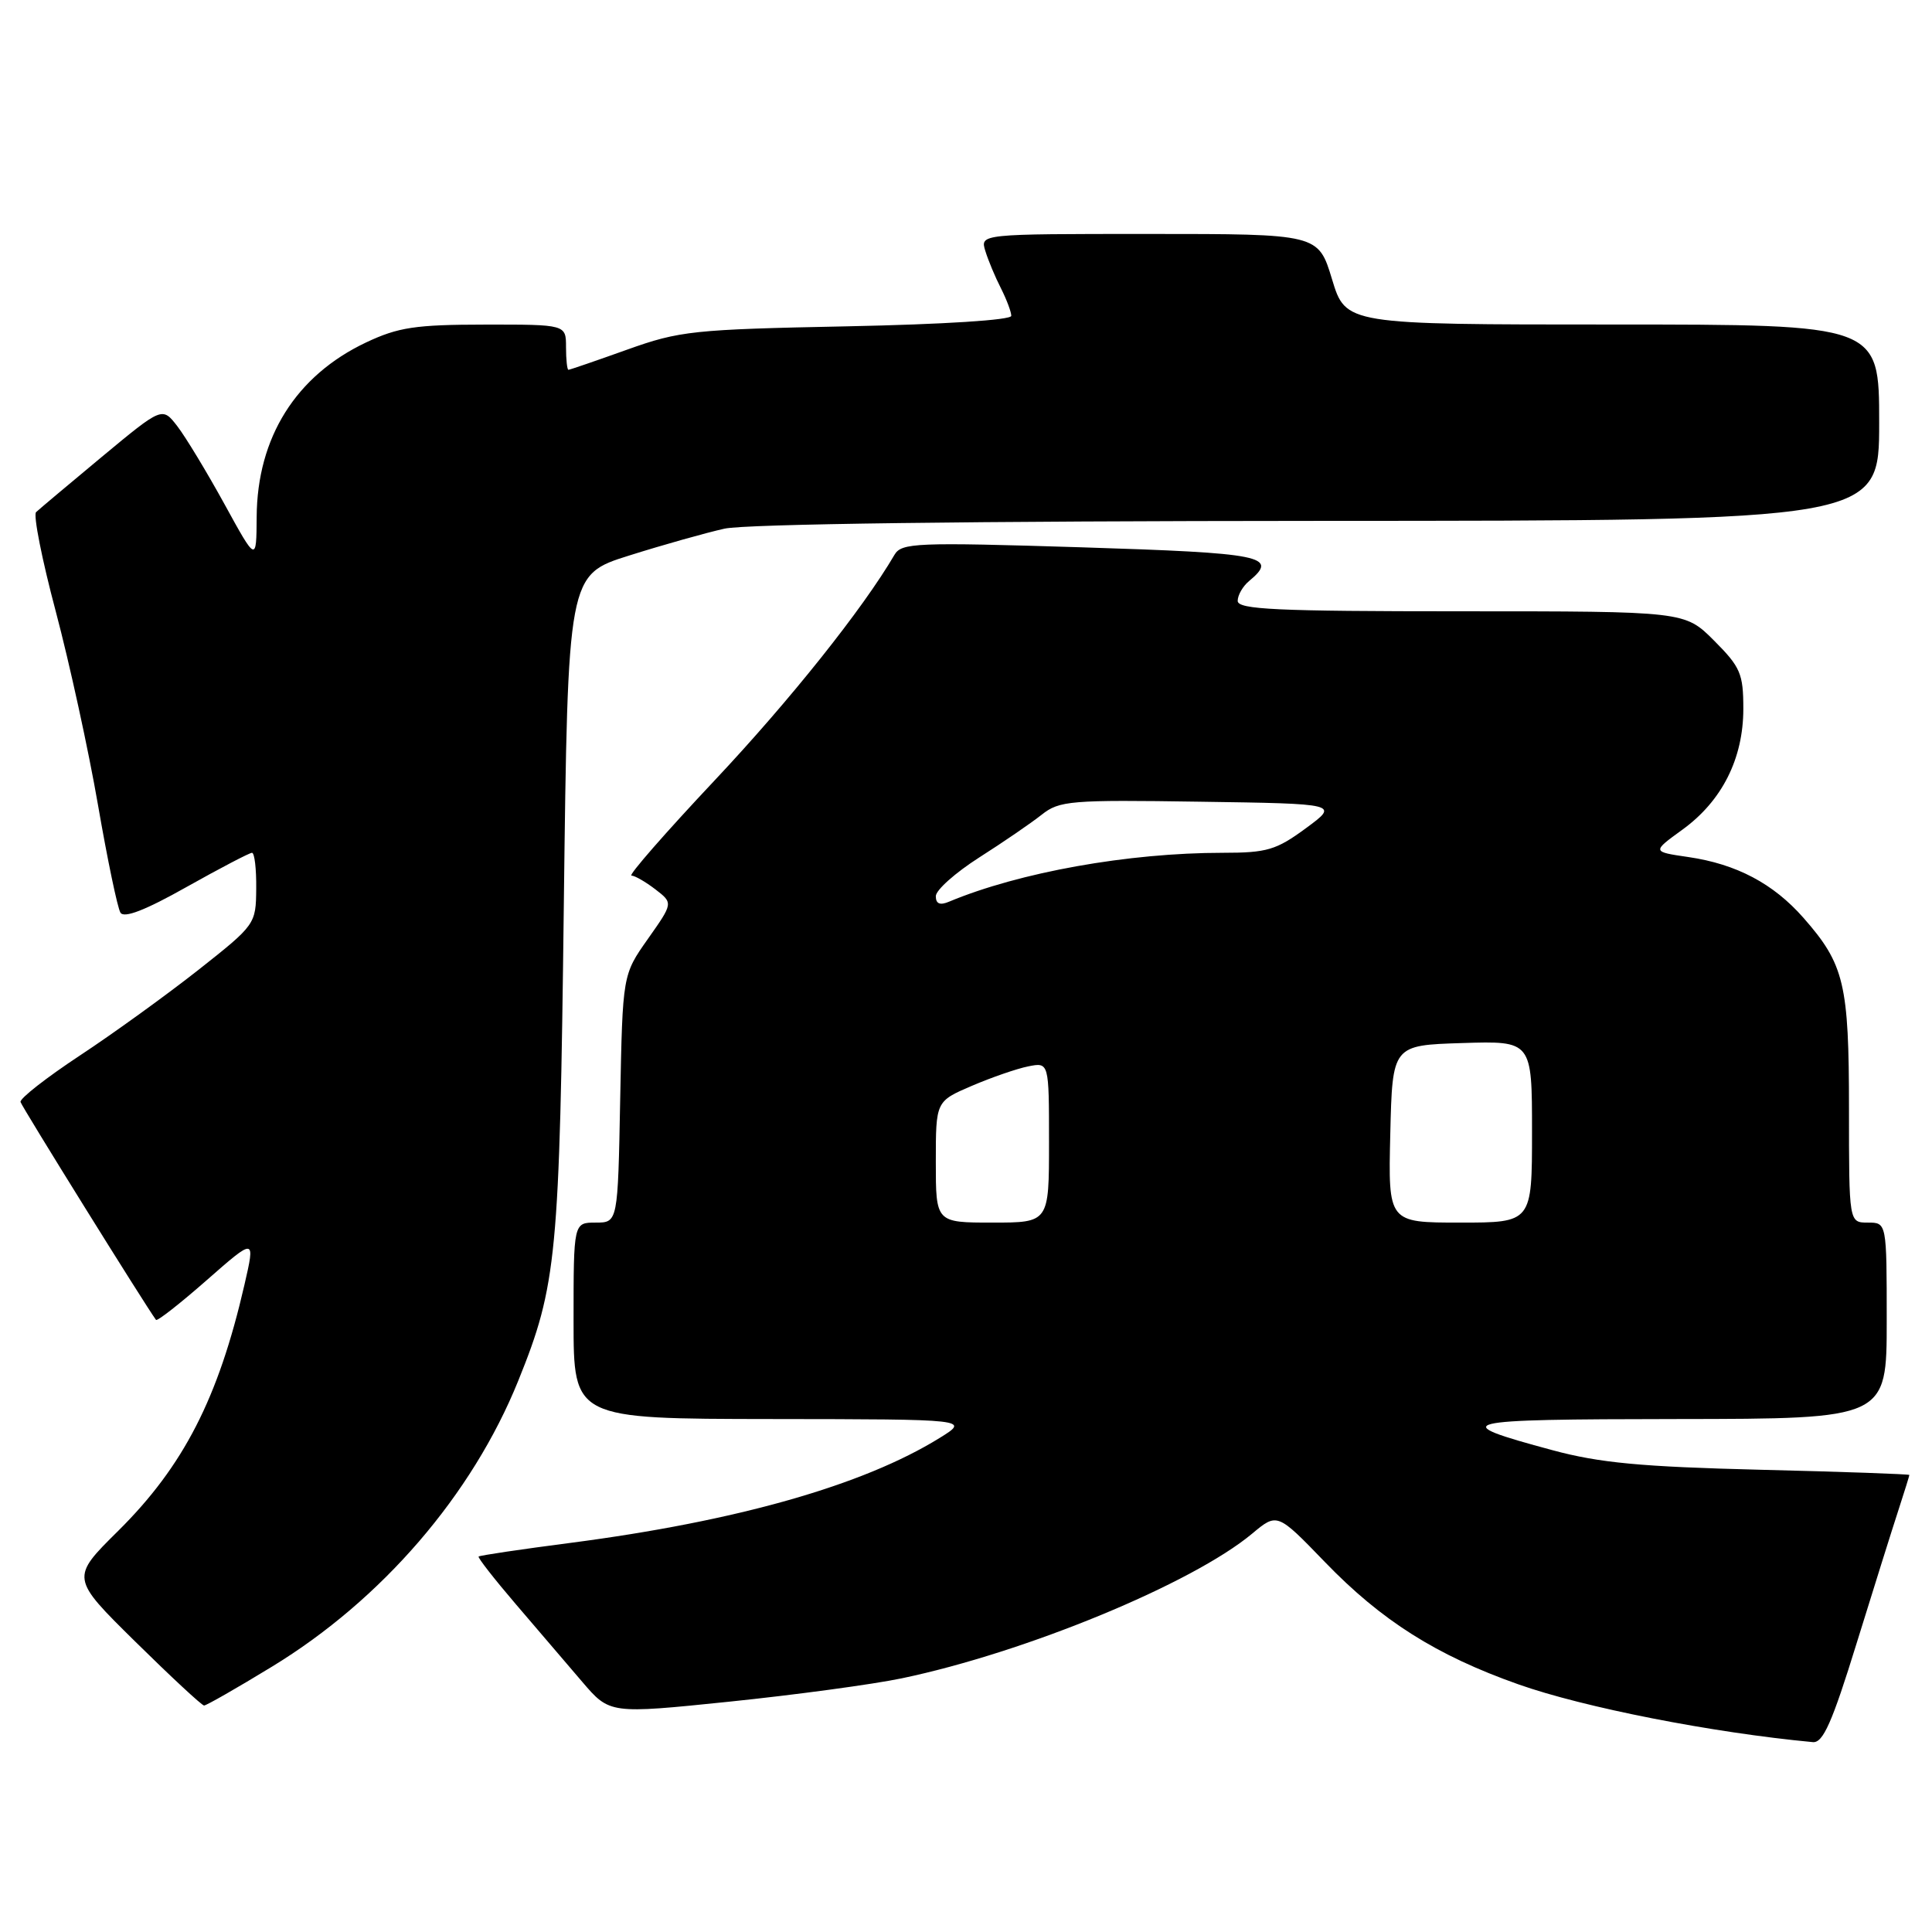 <?xml version="1.0" encoding="UTF-8" standalone="no"?>
<!DOCTYPE svg PUBLIC "-//W3C//DTD SVG 1.1//EN" "http://www.w3.org/Graphics/SVG/1.1/DTD/svg11.dtd" >
<svg xmlns="http://www.w3.org/2000/svg" xmlns:xlink="http://www.w3.org/1999/xlink" version="1.1" viewBox="0 0 256 256">
 <g >
 <path fill="currentColor"
d=" M 246.01 217.75 C 248.27 210.46 250.76 202.51 251.56 200.07 C 252.35 197.64 253.00 195.55 253.00 195.44 C 253.00 195.33 244.11 195.01 233.25 194.75 C 217.47 194.36 211.94 193.84 205.72 192.16 C 191.57 188.35 192.71 188.06 222.25 188.03 C 250.00 188.00 250.00 188.00 250.00 175.00 C 250.00 162.00 250.00 162.00 247.50 162.00 C 245.00 162.00 245.00 162.00 245.00 146.97 C 245.00 130.37 244.39 127.79 238.97 121.62 C 234.98 117.08 230.09 114.49 223.70 113.56 C 218.89 112.86 218.89 112.86 222.92 109.94 C 228.17 106.14 231.00 100.53 231.00 93.92 C 231.00 89.26 230.62 88.39 227.12 84.88 C 223.24 81.00 223.24 81.00 193.62 81.00 C 169.13 81.00 164.00 80.76 164.00 79.62 C 164.00 78.86 164.68 77.68 165.50 77.00 C 169.49 73.69 167.45 73.28 143.27 72.52 C 121.32 71.84 119.46 71.92 118.52 73.52 C 114.31 80.71 104.67 92.80 94.67 103.43 C 88.17 110.34 83.22 116.01 83.67 116.02 C 84.13 116.03 85.56 116.86 86.85 117.85 C 89.20 119.66 89.20 119.66 85.85 124.41 C 82.50 129.16 82.50 129.16 82.18 145.58 C 81.87 162.00 81.87 162.00 78.93 162.00 C 76.00 162.00 76.00 162.00 76.00 175.00 C 76.00 188.00 76.00 188.00 102.25 188.03 C 128.50 188.06 128.50 188.06 124.50 190.54 C 114.37 196.81 97.63 201.57 75.59 204.44 C 69.04 205.29 63.56 206.10 63.42 206.25 C 63.28 206.39 65.49 209.22 68.33 212.54 C 71.17 215.86 75.14 220.50 77.14 222.84 C 80.79 227.11 80.79 227.11 96.64 225.48 C 105.36 224.58 115.64 223.19 119.47 222.39 C 135.89 218.96 157.97 209.84 165.91 203.22 C 169.24 200.44 169.24 200.44 175.55 206.97 C 183.06 214.75 190.32 219.34 201.18 223.18 C 209.85 226.25 226.87 229.59 240.21 230.84 C 241.56 230.97 242.77 228.24 246.01 217.75 Z  M 36.04 220.84 C 50.61 211.96 62.56 198.08 68.67 182.96 C 73.79 170.29 74.15 166.50 74.71 119.83 C 75.24 76.16 75.24 76.16 83.37 73.61 C 87.84 72.20 93.53 70.60 96.00 70.05 C 98.78 69.43 128.89 69.04 174.75 69.02 C 249.00 69.00 249.00 69.00 249.00 56.00 C 249.00 43.00 249.00 43.00 213.66 43.00 C 178.32 43.00 178.32 43.00 176.50 37.00 C 174.68 31.00 174.68 31.00 152.27 31.00 C 129.87 31.00 129.87 31.00 130.56 33.25 C 130.94 34.49 131.87 36.72 132.63 38.20 C 133.38 39.69 134.00 41.33 134.00 41.85 C 134.00 42.41 125.04 42.98 112.25 43.24 C 91.82 43.65 90.05 43.84 83.07 46.34 C 78.99 47.80 75.50 49.00 75.32 49.00 C 75.15 49.00 75.00 47.65 75.00 46.00 C 75.00 43.00 75.00 43.00 64.25 43.01 C 55.04 43.02 52.78 43.36 48.50 45.38 C 39.21 49.78 34.07 57.97 34.01 68.50 C 33.97 74.50 33.97 74.50 29.74 66.79 C 27.41 62.55 24.60 57.91 23.50 56.48 C 21.50 53.89 21.50 53.89 13.50 60.53 C 9.10 64.19 5.18 67.48 4.78 67.86 C 4.39 68.23 5.56 74.15 7.39 81.02 C 9.21 87.88 11.73 99.41 12.98 106.64 C 14.23 113.87 15.57 120.30 15.96 120.93 C 16.43 121.70 19.24 120.62 24.72 117.53 C 29.16 115.04 33.06 113.00 33.39 113.00 C 33.73 113.00 33.98 115.14 33.95 117.75 C 33.91 122.46 33.84 122.55 26.31 128.50 C 22.12 131.80 15.06 136.91 10.60 139.85 C 6.15 142.79 2.60 145.56 2.72 146.02 C 2.89 146.65 19.21 172.90 20.67 174.89 C 20.82 175.11 23.85 172.74 27.39 169.63 C 33.83 163.98 33.83 163.98 32.39 170.24 C 28.93 185.28 24.32 194.26 15.67 202.84 C 9.36 209.08 9.36 209.08 17.93 217.53 C 22.64 222.17 26.74 225.98 27.04 225.99 C 27.34 225.99 31.39 223.68 36.04 220.84 Z  M 124.00 153.96 C 124.00 145.93 124.00 145.93 128.75 143.89 C 131.36 142.77 134.74 141.60 136.25 141.30 C 139.00 140.75 139.00 140.75 139.00 151.38 C 139.00 162.00 139.00 162.00 131.50 162.00 C 124.00 162.00 124.00 162.00 124.00 153.96 Z  M 184.22 150.25 C 184.50 138.50 184.50 138.50 193.75 138.21 C 203.00 137.92 203.00 137.92 203.00 149.96 C 203.00 162.00 203.00 162.00 193.47 162.00 C 183.94 162.00 183.94 162.00 184.22 150.25 Z  M 124.00 118.75 C 124.00 117.94 126.59 115.64 129.75 113.62 C 132.91 111.61 136.63 109.06 138.02 107.96 C 140.37 106.09 141.80 105.97 158.99 106.23 C 177.45 106.50 177.45 106.50 173.03 109.75 C 169.10 112.64 167.88 113.00 162.03 113.00 C 149.50 113.00 135.09 115.58 125.75 119.48 C 124.55 119.99 124.00 119.76 124.00 118.75 Z "/>
</g>
</svg>